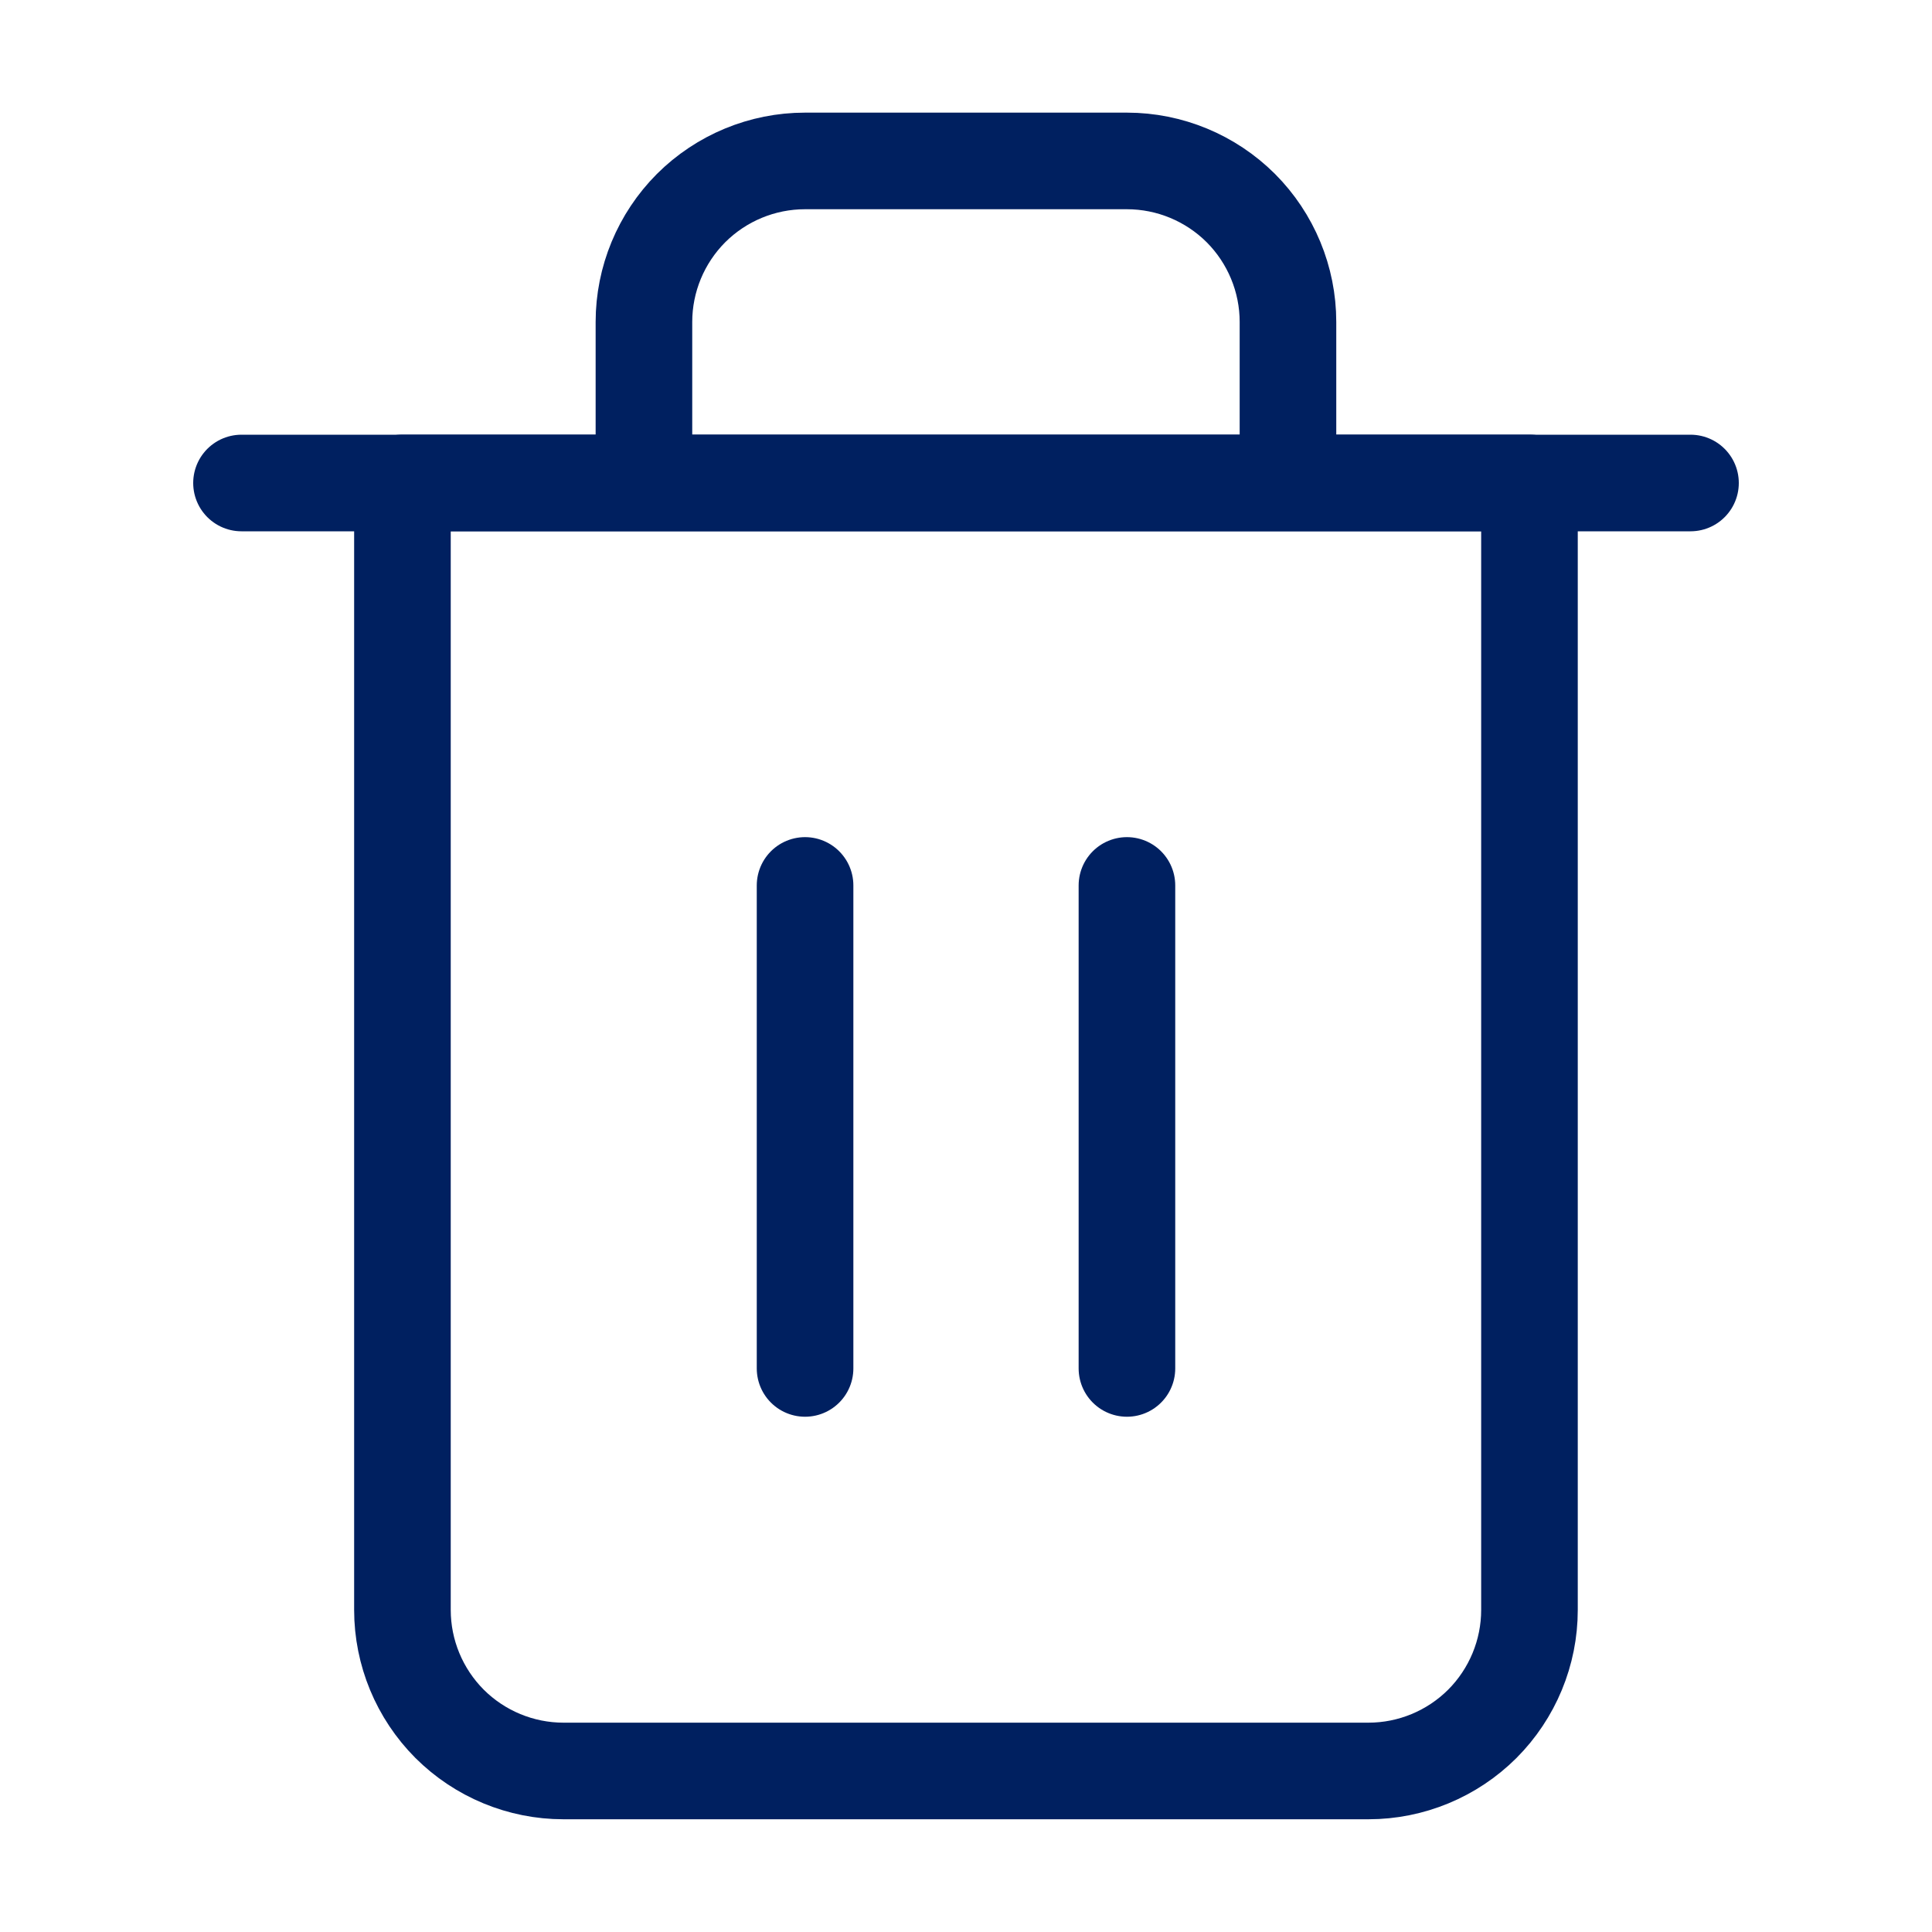 <svg xmlns="http://www.w3.org/2000/svg" width="20" height="20" viewBox="0 0 20 20" fill="none">
<path d="M2.5 5H4.167H17.5" stroke="#002060" stroke-linecap="round" stroke-linejoin="round"/>
<path d="M6.666 4.999V3.333C6.666 2.891 6.842 2.467 7.154 2.154C7.467 1.842 7.891 1.666 8.333 1.666H11.666C12.108 1.666 12.532 1.842 12.845 2.154C13.157 2.467 13.333 2.891 13.333 3.333V4.999M15.833 4.999V16.666C15.833 17.108 15.657 17.532 15.345 17.845C15.032 18.157 14.608 18.333 14.166 18.333H5.833C5.391 18.333 4.967 18.157 4.654 17.845C4.342 17.532 4.166 17.108 4.166 16.666V4.999H15.833Z" stroke="#002060" stroke-linecap="round" stroke-linejoin="round"/>
<path d="M8.334 9.166V14.166" stroke="#002060" stroke-linecap="round" stroke-linejoin="round"/>
<path d="M11.666 9.166V14.166" stroke="#002060" stroke-linecap="round" stroke-linejoin="round"/>
</svg>